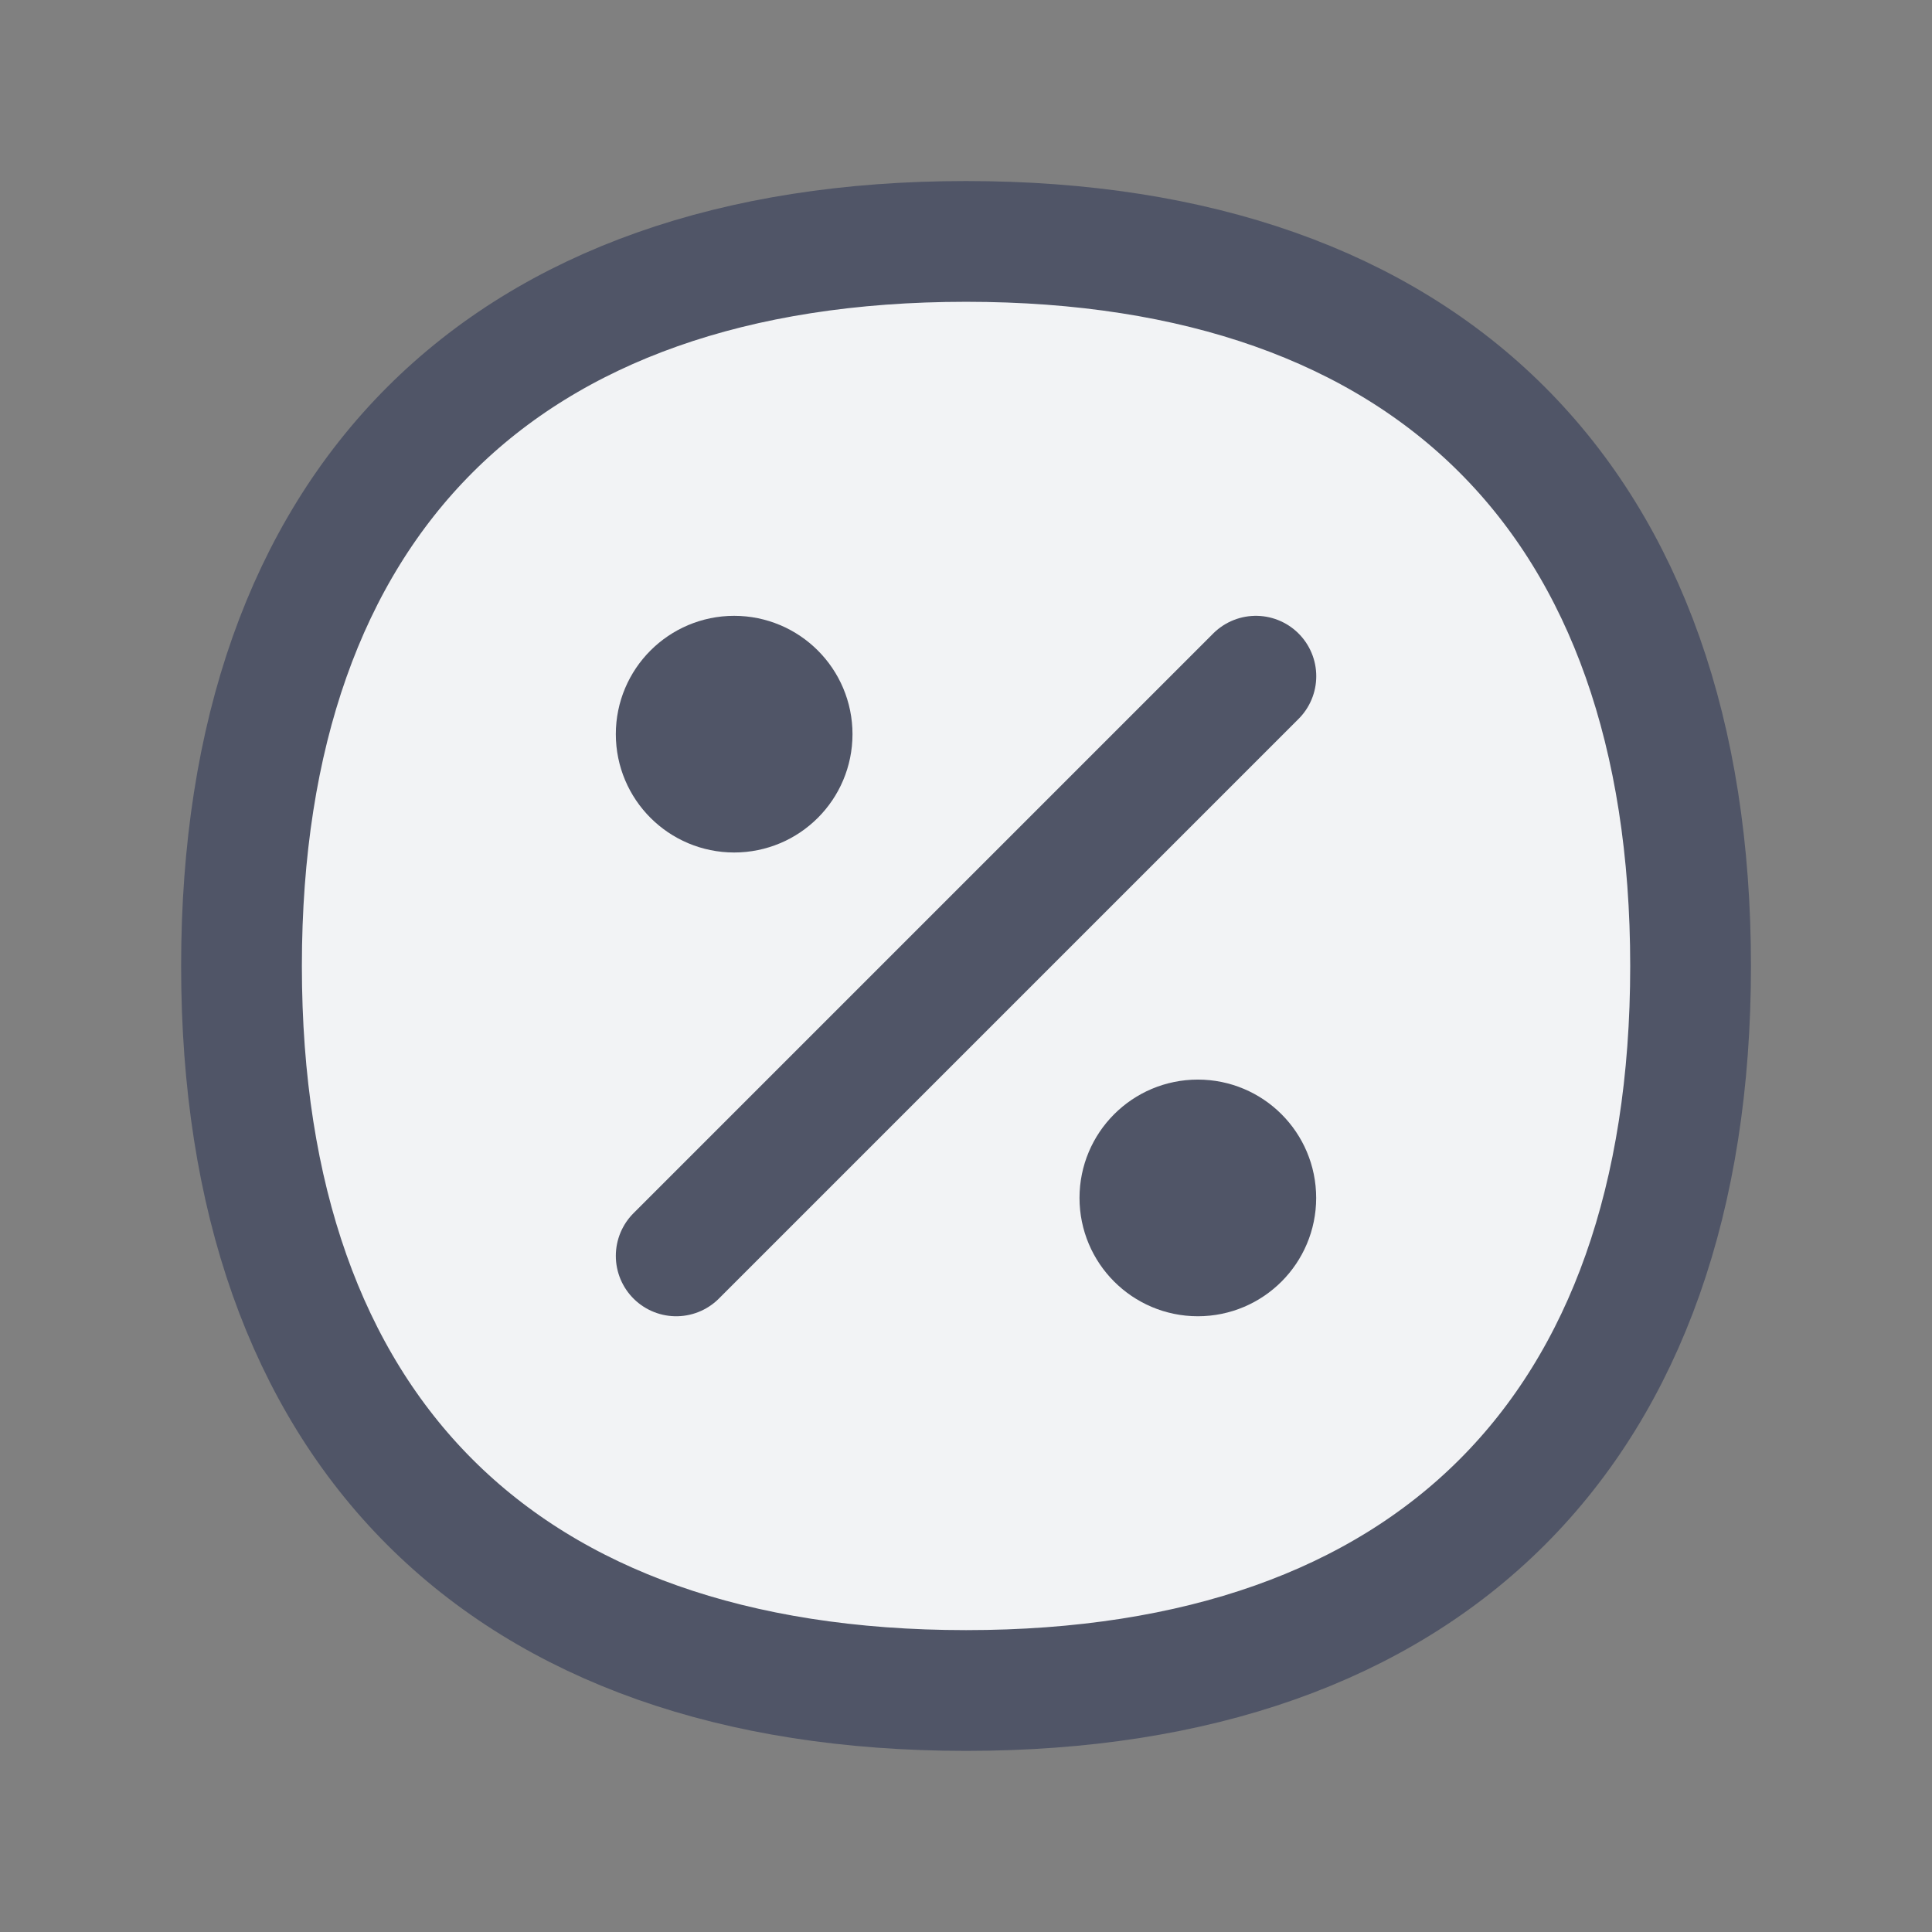 <svg width="24" height="24" viewBox="0 0 24 24" fill="none" xmlns="http://www.w3.org/2000/svg">
<rect x="0" y="0" width="24" height="24" fill="#808080" stroke="none"/>
<g clip-path="url(#clip0_24_57385)">
<path d="M12.001 21C17.761 21 21.001 17.76 21.001 12C21.001 6.239 17.761 2.999 12.001 2.999C6.24 2.999 3 6.239 3 12C3 17.76 6.24 21 12.001 21Z" fill="#F2F3F5"/>
<path d="M12.001 21C17.761 21 21.001 17.76 21.001 12C21.001 6.239 17.761 2.999 12.001 2.999C6.24 2.999 3 6.239 3 12C3 17.76 6.24 21 12.001 21Z" stroke="#505567" stroke-width="1.5" stroke-linecap="round" stroke-linejoin="round"/>
<path d="M8.4 15.601L15.601 8.4" stroke="#505567" stroke-width="1.5" stroke-linecap="round" stroke-linejoin="round"/>
<path d="M9.12 9.84C9.518 9.84 9.84 9.518 9.84 9.12C9.84 8.723 9.518 8.4 9.12 8.4C8.723 8.4 8.4 8.723 8.4 9.12C8.4 9.518 8.723 9.84 9.12 9.84Z" fill="#505567" stroke="#505567" stroke-width="1.5" stroke-linecap="round" stroke-linejoin="round"/>
<path d="M14.88 15.601C15.278 15.601 15.6 15.278 15.6 14.881C15.6 14.483 15.278 14.161 14.88 14.161C14.482 14.161 14.16 14.483 14.16 14.881C14.16 15.278 14.482 15.601 14.88 15.601Z" fill="#505567" stroke="#505567" stroke-width="1.5" stroke-linecap="round" stroke-linejoin="round"/>
</g>
<defs>
<clipPath id="clip0_24_57385">
<rect width="24" height="24" fill="white"/>
</clipPath>
</defs>
</svg>
